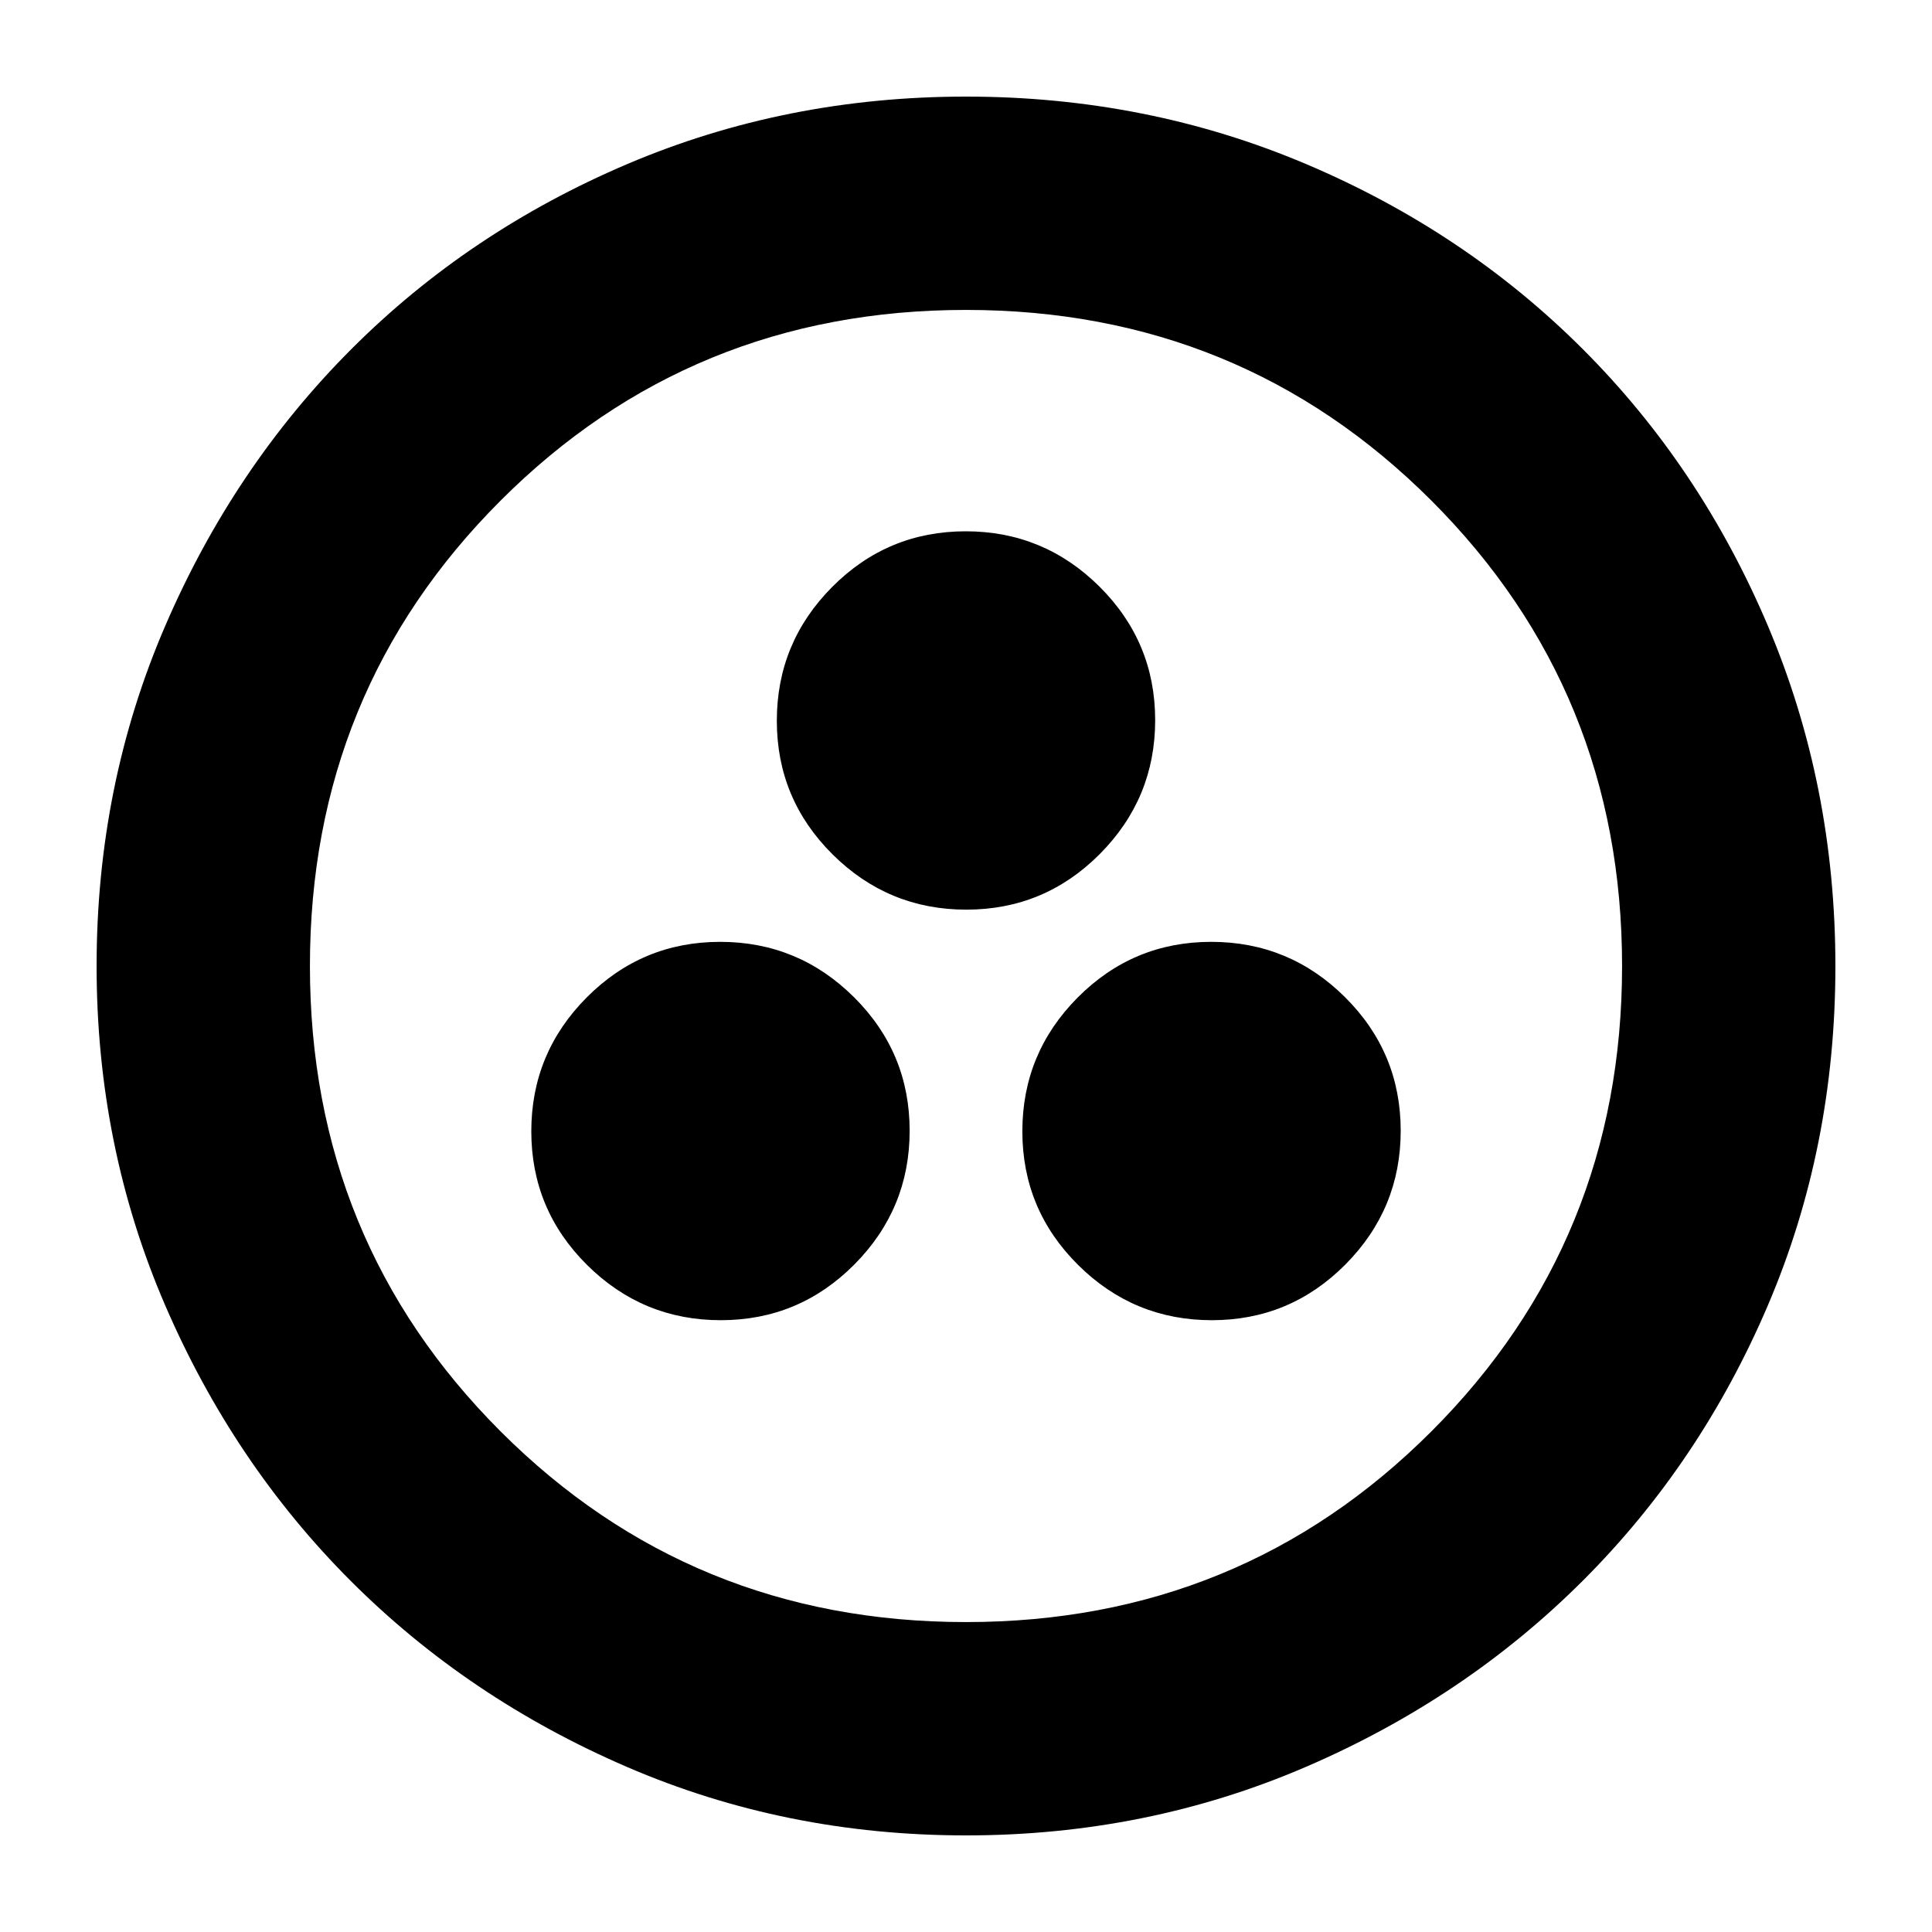 <svg xmlns="http://www.w3.org/2000/svg" height="24" viewBox="0 -960 960 960" width="24"><path d="M358.159-304Q397-304 424.5-331.659q27.5-27.66 27.5-66.5Q452-437 424.341-464.5q-27.66-27.5-66.5-27.5Q319-492 291.5-464.341q-27.5 27.66-27.5 66.5Q264-359 291.659-331.5q27.66 27.5 66.5 27.5Zm244 0Q641-304 668.5-331.659q27.5-27.66 27.5-66.5Q696-437 668.341-464.5q-27.66-27.5-66.5-27.5Q563-492 535.5-464.341q-27.5 27.66-27.5 66.5Q508-359 535.659-331.5q27.66 27.5 66.5 27.5Zm-122-204Q519-508 546.5-535.659q27.5-27.66 27.5-66.5Q574-641 546.341-668.5q-27.66-27.5-66.5-27.5Q441-696 413.5-668.341q-27.5 27.66-27.5 66.5Q386-563 413.659-535.5q27.66 27.5 66.5 27.5ZM480-48q-89.64 0-168.48-34.02-78.84-34.02-137.16-92.34-58.32-58.32-92.34-137.16T48-480q0-89.896 34.079-168.961 34.079-79.066 92.5-137.552Q233-845 311.738-878.5 390.476-912 480-912q89.886 0 168.943 33.5Q728-845 786.5-786.5q58.5 58.5 92 137.583 33.5 79.084 33.5 169Q912-390 878.5-311.5t-91.987 136.921q-58.486 58.421-137.552 92.5Q569.896-48 480-48Zm0-106q136.513 0 231.256-94.744Q806-343.487 806-480t-94.744-231.256Q616.513-806 480-806t-231.256 94.744Q154-616.513 154-480t94.744 231.256Q343.487-154 480-154Zm0-326Z"/></svg>